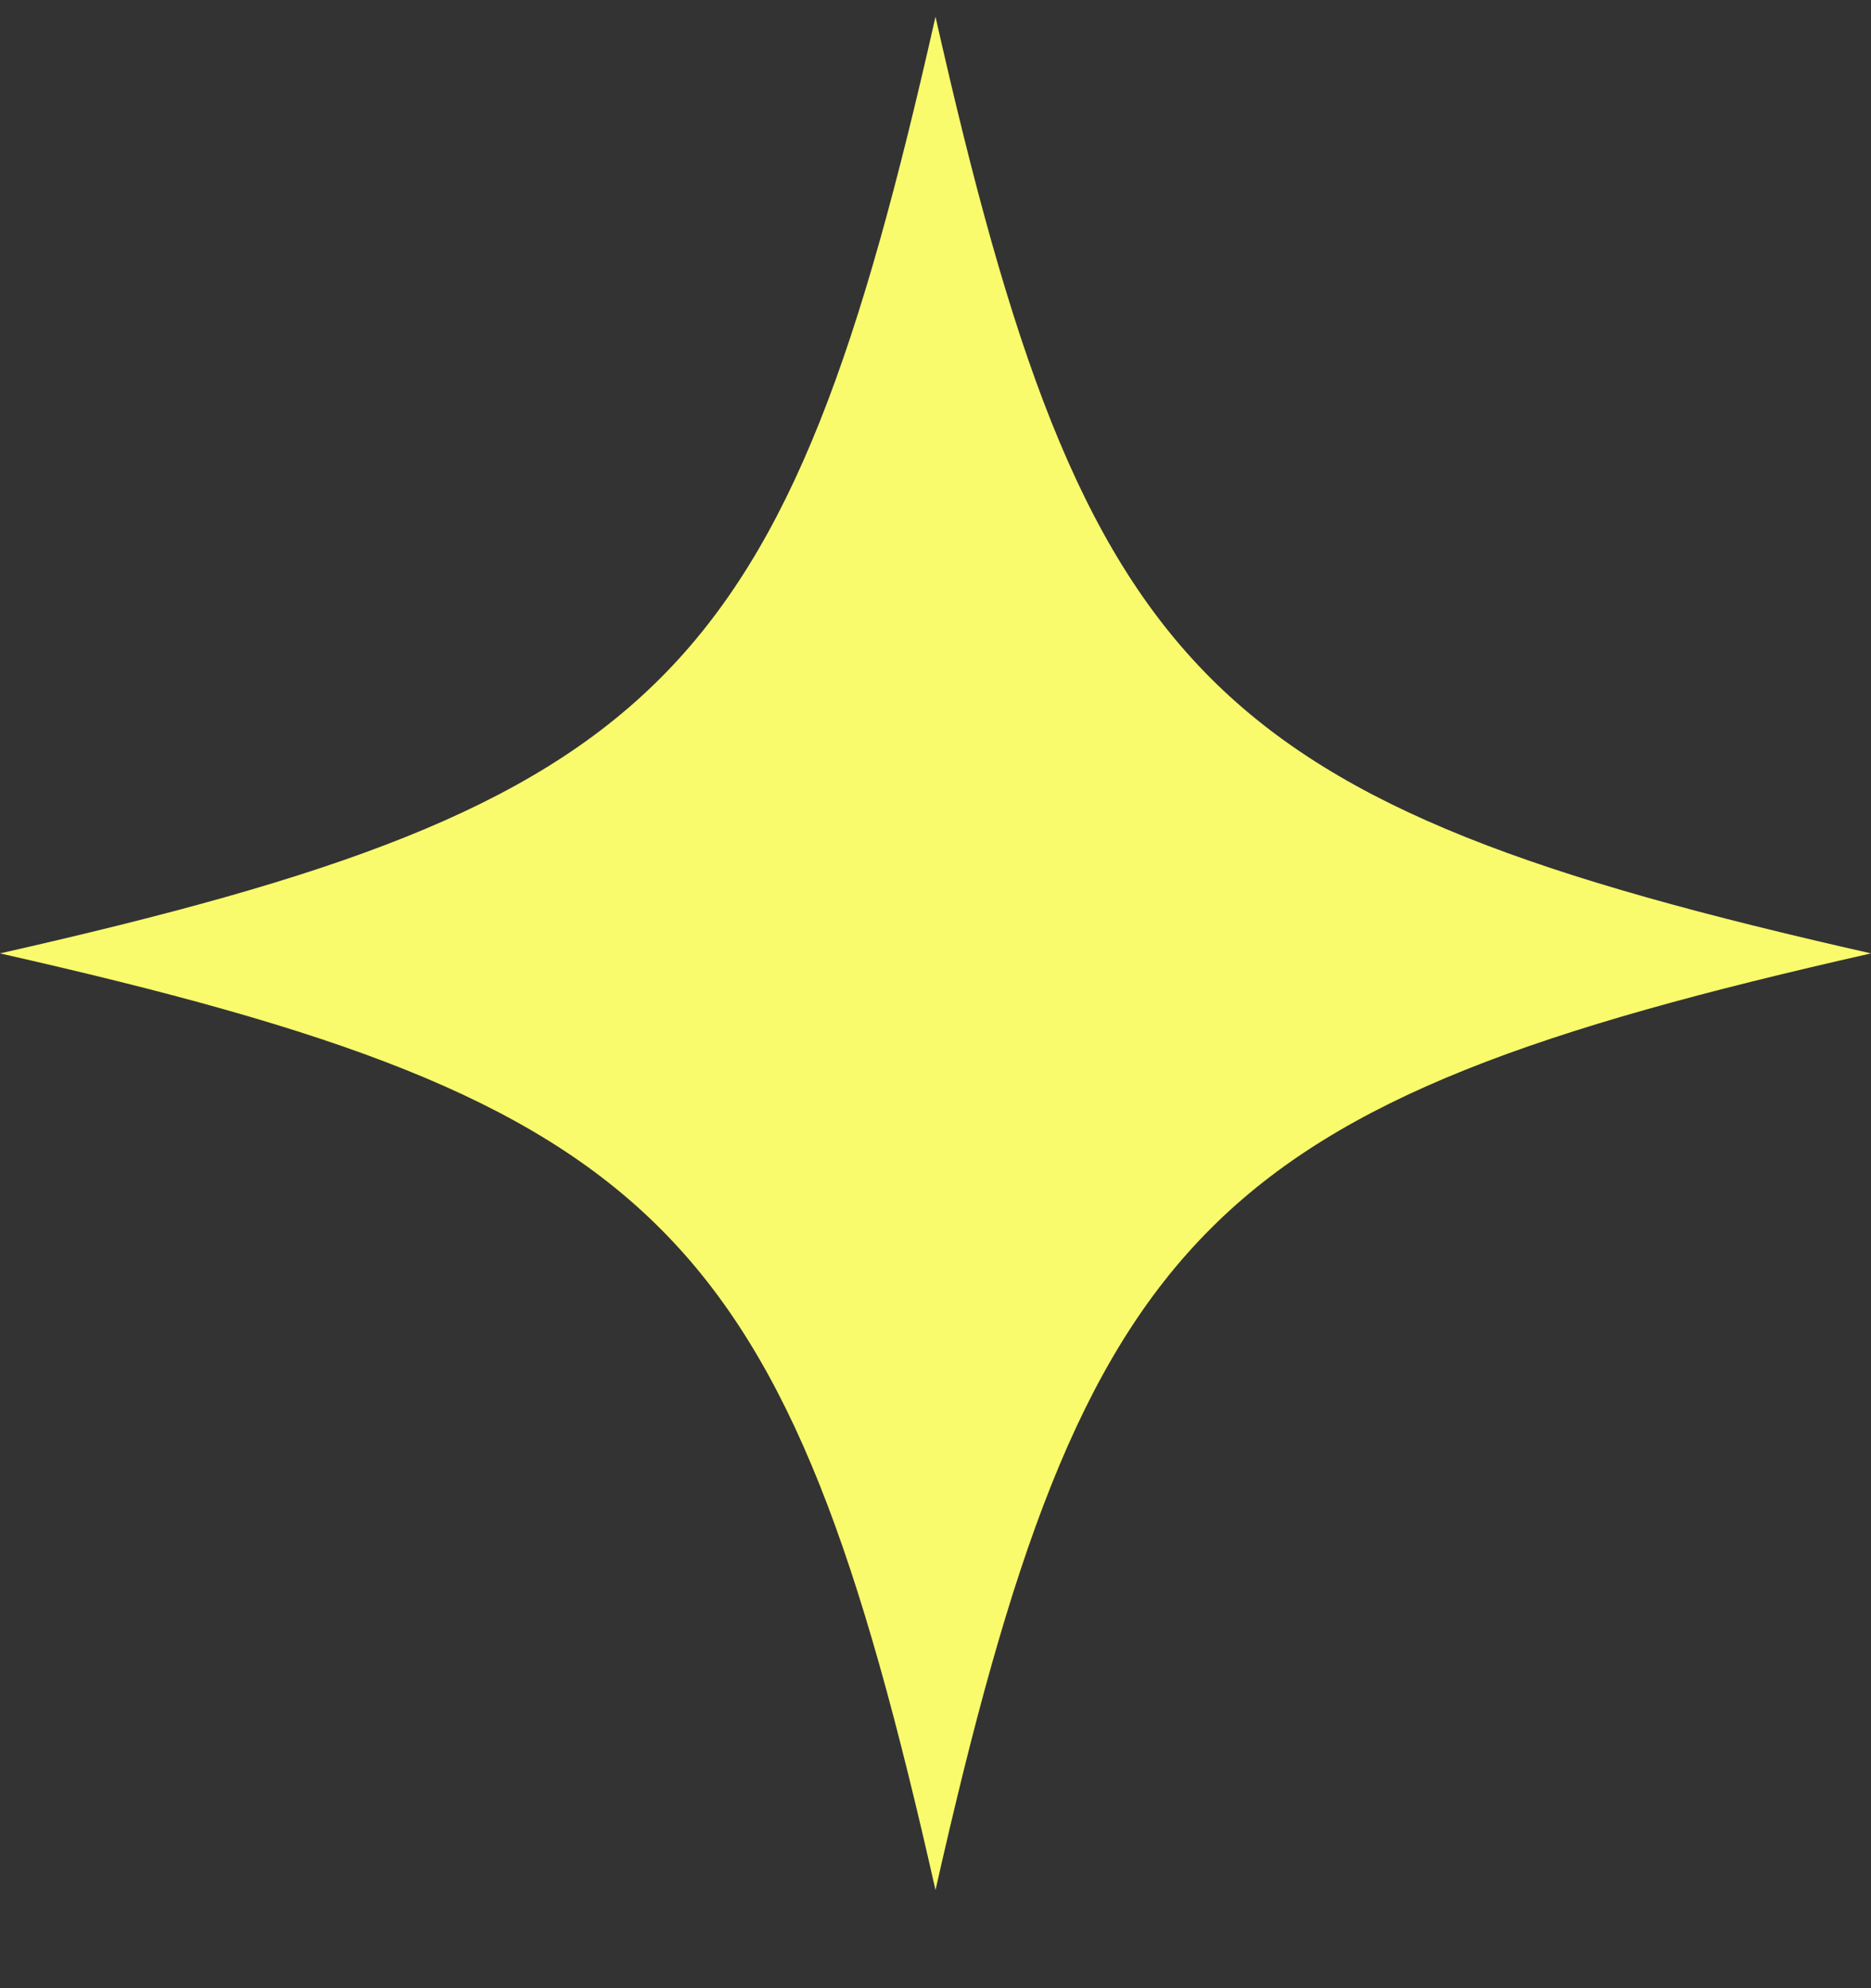 <svg width="16" height="17" viewBox="0 0 16 17" fill="none" xmlns="http://www.w3.org/2000/svg">
<rect x="0" y="0" width="16" height="17" fill="#333333" stroke="none"/>
<path id="star" d="M16 8.152C10.322 9.436 9.282 10.478 8 16.161C6.718 10.478 5.678 9.436 0 8.152C5.678 6.868 6.718 5.827 8 0.143C9.282 5.827 10.323 6.868 16 8.152Z" fill="#F9FB6C"/>
</svg>
